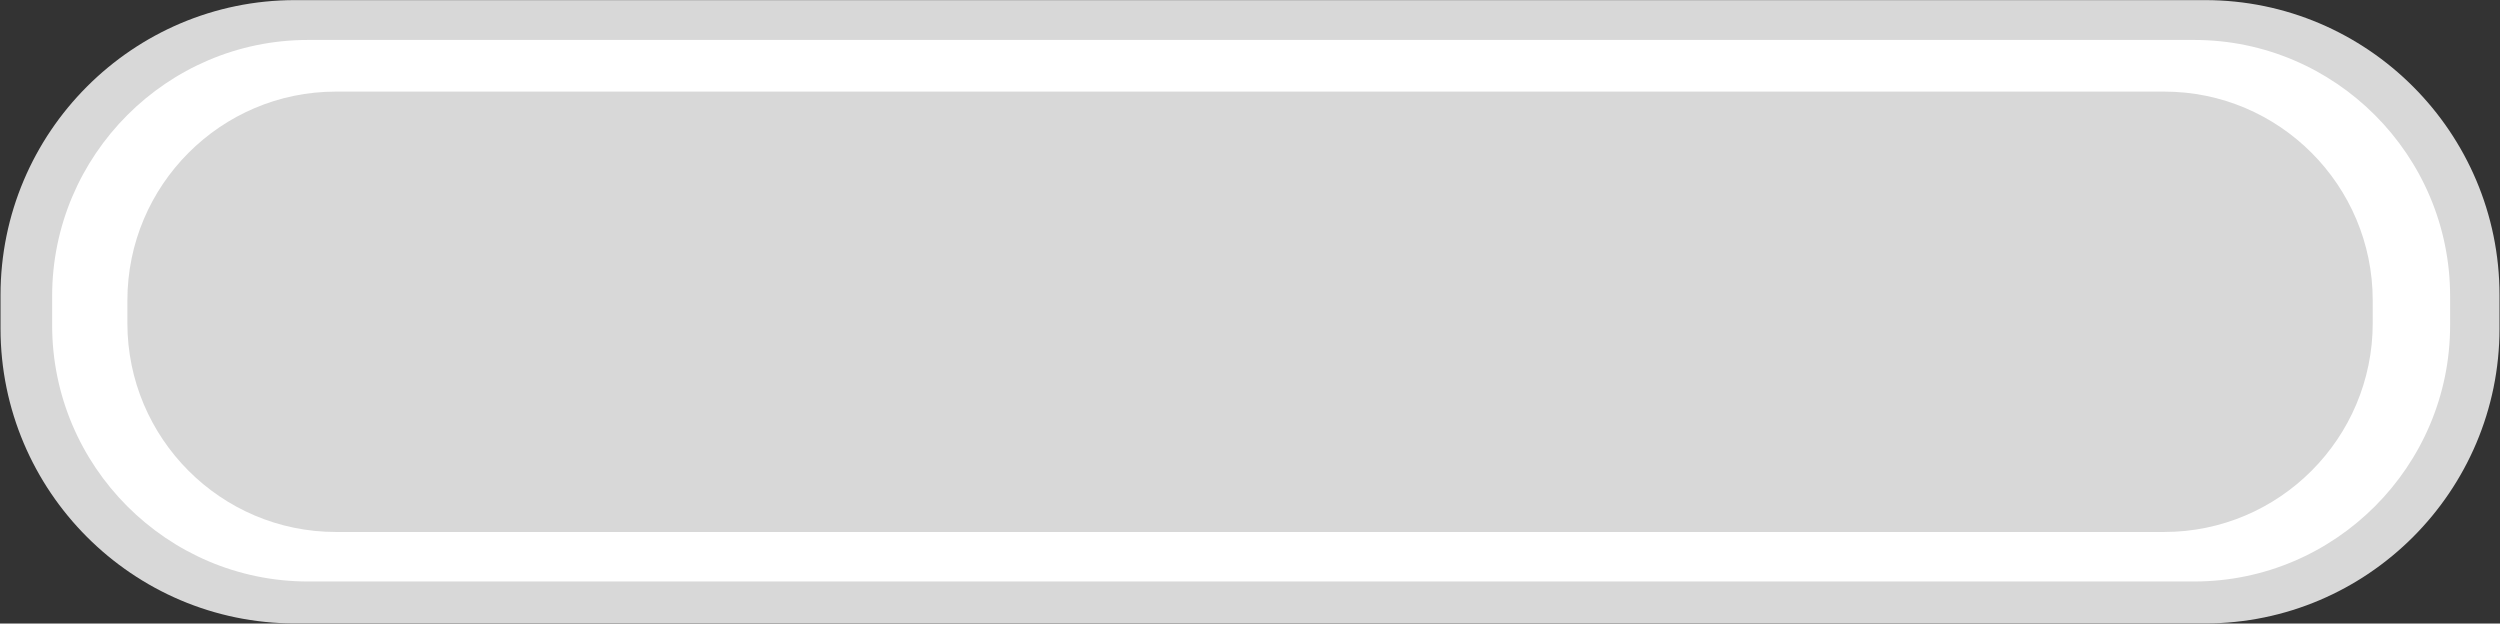 <?xml version="1.0" encoding="UTF-8" standalone="no"?>
<!-- Generator: Adobe Illustrator 16.0.4, SVG Export Plug-In . SVG Version: 6.00 Build 0)  -->

<svg
   xmlns:dc="http://purl.org/dc/elements/1.1/"
   xmlns:cc="http://creativecommons.org/ns#"
   xmlns:rdf="http://www.w3.org/1999/02/22-rdf-syntax-ns#"
   xmlns:svg="http://www.w3.org/2000/svg"
   xmlns="http://www.w3.org/2000/svg"
   xmlns:sodipodi="http://sodipodi.sourceforge.net/DTD/sodipodi-0.dtd"
   xmlns:inkscape="http://www.inkscape.org/namespaces/inkscape"
   version="1.1"
   id="Слой_1"
   x="0px"
   y="0px"
   width="66.455px"
   height="16.574px"
   viewBox="0 0 66.455 16.574"
   enable-background="new 0 0 66.455 16.574"
   xml:space="preserve"
   inkscape:version="0.48.4 r9939"
   sodipodi:docname="h_tru_shield8.svg"><rect x="0" y="0" width="66.455" height="16.574" fill="#333333" stroke="none"/><defs
     id="defs11" /><sodipodi:namedview
     pagecolor="#ffffff"
     bordercolor="#666666"
     borderopacity="1"
     objecttolerance="10"
     gridtolerance="10"
     guidetolerance="10"
     inkscape:pageopacity="0"
     inkscape:pageshadow="2"
     inkscape:window-width="640"
     inkscape:window-height="480"
     id="namedview9"
     showgrid="false"
     inkscape:zoom="6.3351138"
     inkscape:cx="28.245386"
     inkscape:cy="11.682462"
     inkscape:window-x="0"
     inkscape:window-y="0"
     inkscape:window-maximized="0"
     inkscape:current-layer="Слой_1" /><path
     fill-rule="evenodd"
     clip-rule="evenodd"
     fill="#E7687D"
     d="M7.843,0.003h50.771c4.314,0,7.828,3.52,7.828,7.842v0.887  c0,4.32-3.514,7.84-7.828,7.84H7.843c-4.314,0-7.829-3.52-7.829-7.84V7.845C0.014,3.522,3.528,0.003,7.843,0.003L7.843,0.003z"
     id="path3"
     style="color:#000000;fill:#d8d8d8;fill-opacity:1;fill-rule:evenodd;stroke-width:1;stroke-linecap:butt;stroke-linejoin:miter;stroke-miterlimit:4;stroke-opacity:1;stroke-dasharray:none;stroke-dashoffset:0;marker:none;visibility:visible;display:inline;overflow:visible;enable-background:accumulate" /><path
     fill-rule="evenodd"
     clip-rule="evenodd"
     fill="#FFFFFF"
     d="M8.186,1.062h50.143c3.743,0,6.8,3.062,6.8,6.811v0.773  c0,3.748-3.057,6.811-6.8,6.811H8.186c-3.743,0-6.8-3.062-6.8-6.811V7.872C1.386,4.124,4.442,1.062,8.186,1.062L8.186,1.062z"
     id="path5" /><path
     fill-rule="evenodd"
     clip-rule="evenodd"
     fill="#E7687D"
     d="M8.929,2.435h48.6c3.058,0,5.543,2.49,5.543,5.553v0.6  c0,3.062-2.485,5.553-5.543,5.553h-48.6c-3.058,0-5.543-2.49-5.543-5.553v-0.6C3.386,4.925,5.871,2.435,8.929,2.435L8.929,2.435z"
     id="path7"
     style="color:#000000;fill:#d8d8d8;fill-opacity:1;fill-rule:evenodd;stroke-width:1;stroke-linecap:butt;stroke-linejoin:miter;stroke-miterlimit:4;stroke-opacity:1;stroke-dasharray:none;stroke-dashoffset:0;marker:none;visibility:visible;display:inline;overflow:visible;enable-background:accumulate" /></svg>